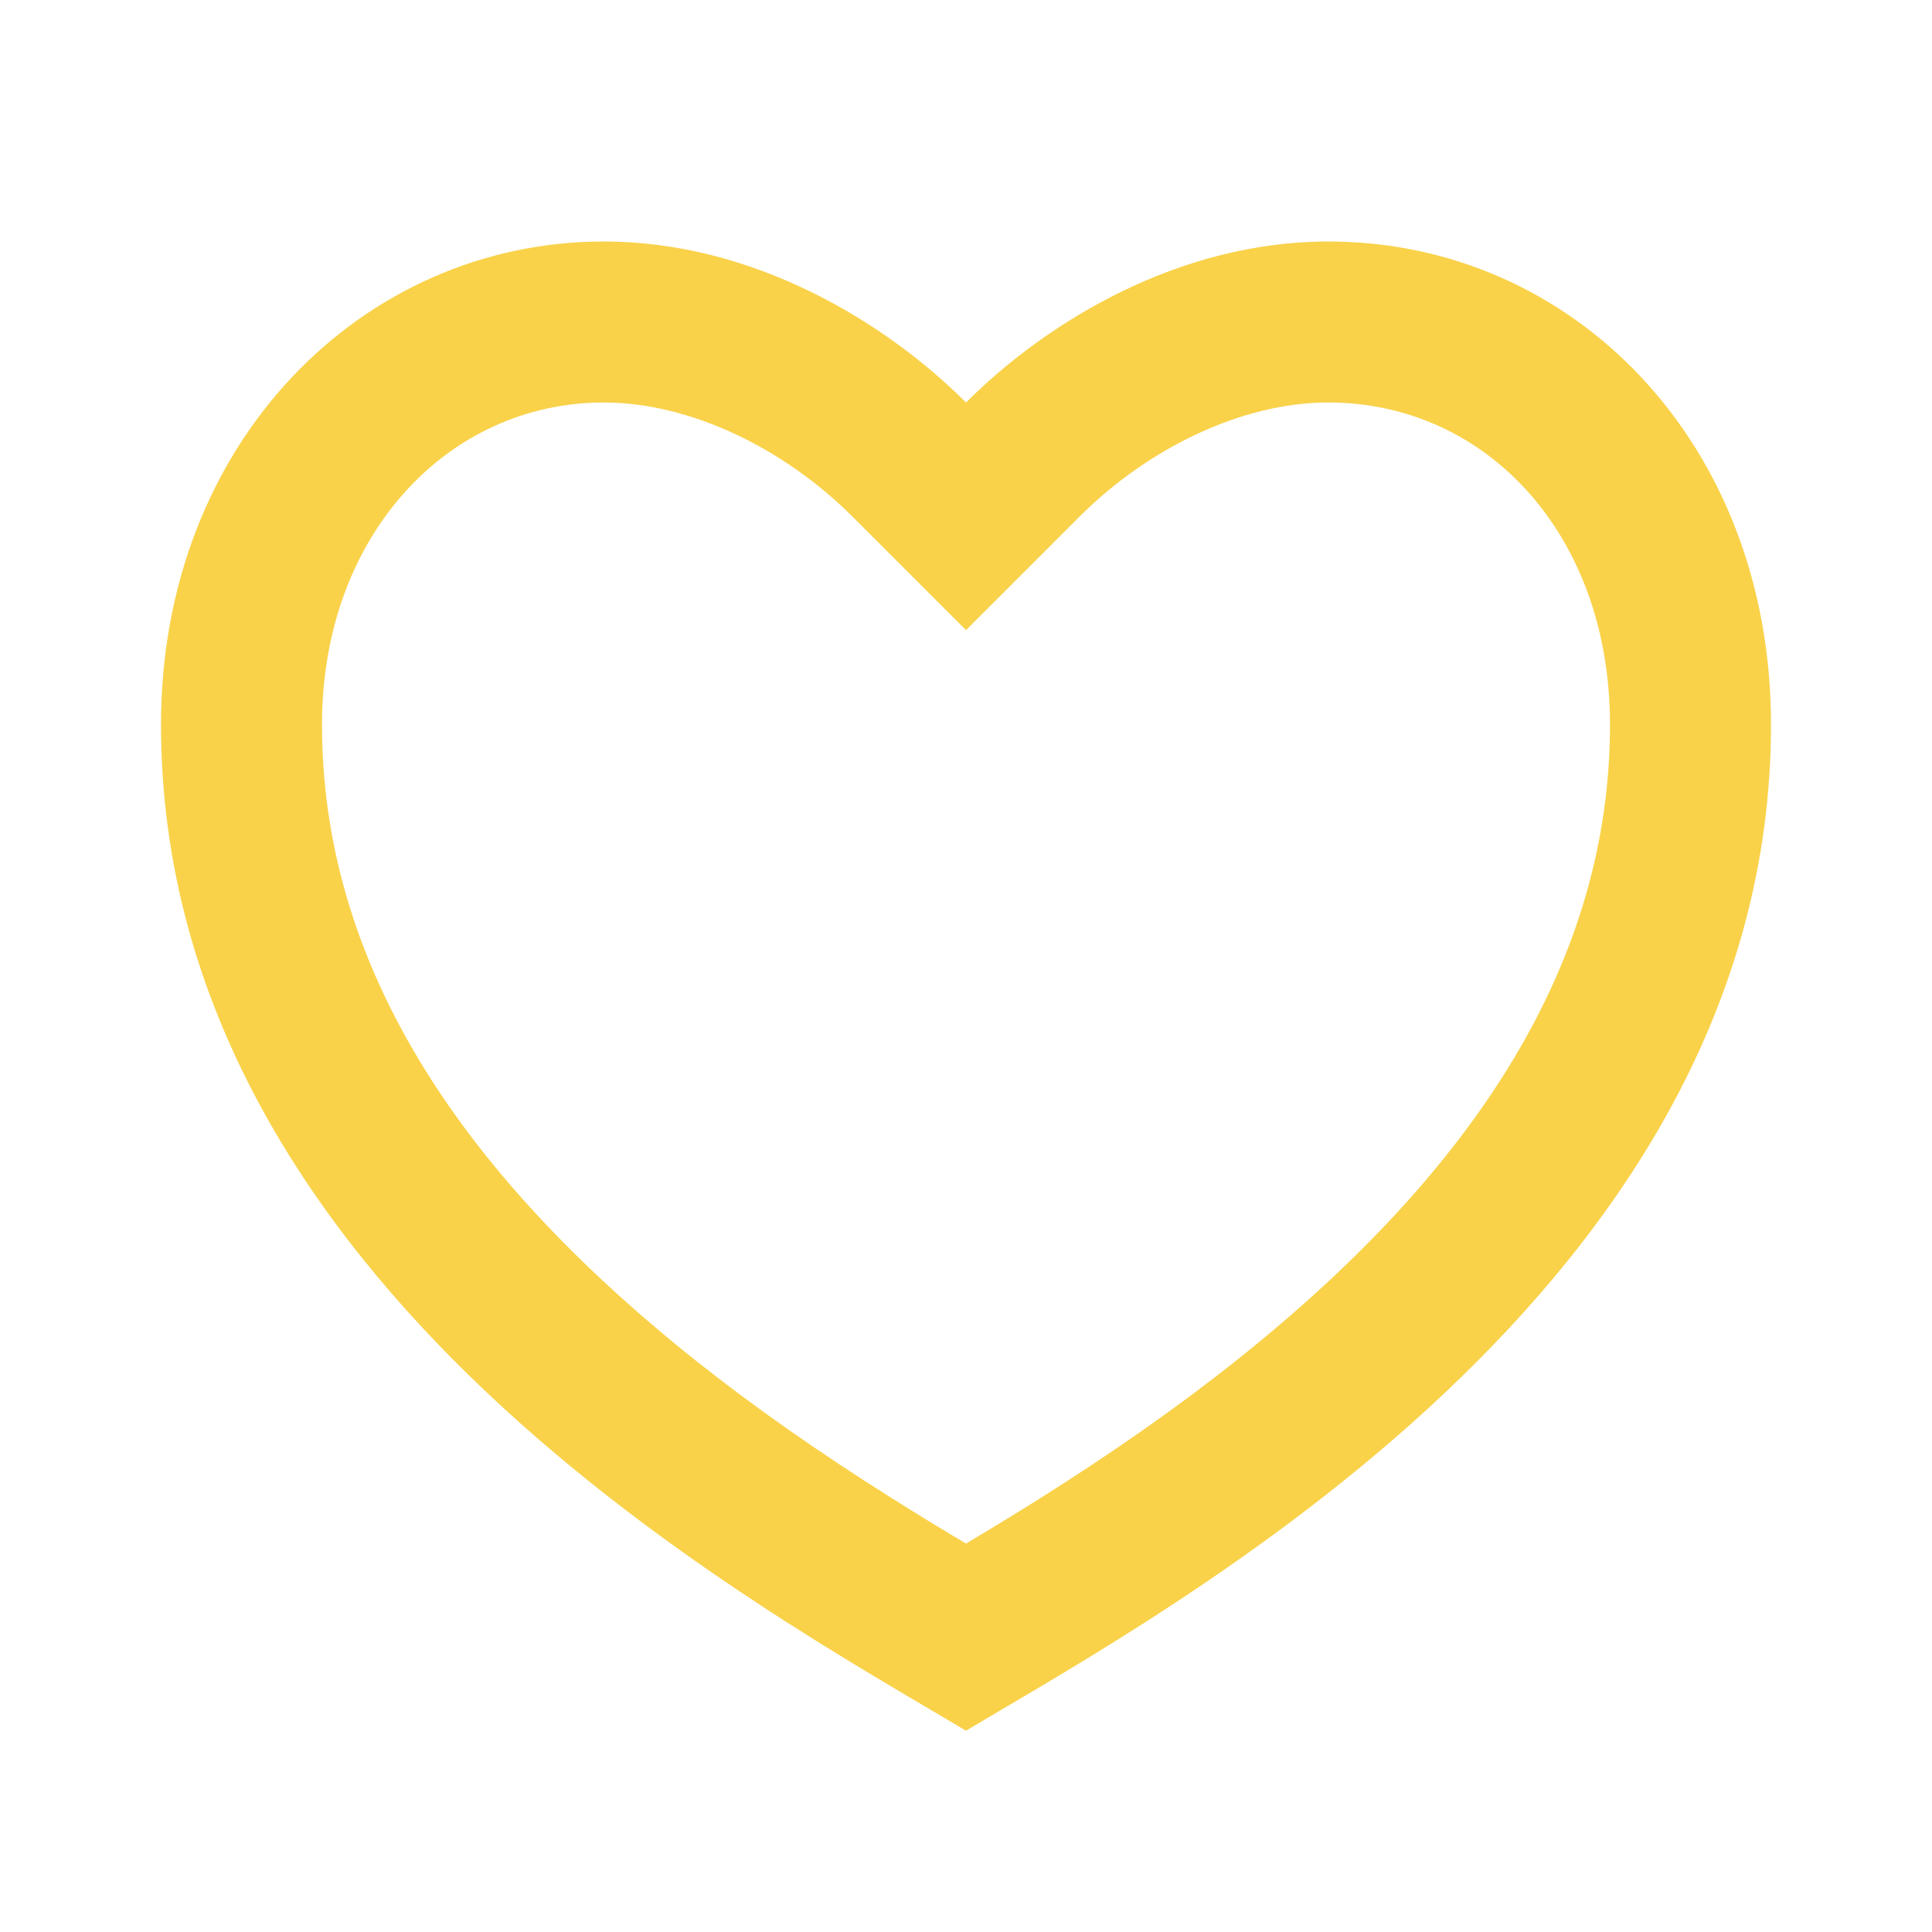 <svg width="24" height="24" viewBox="0 0 24 24" fill="none" xmlns="http://www.w3.org/2000/svg">
<path d="M16.5 3C19.538 3 22 5.5 22 9C22 16 14.5 20 12 21.5C9.5 20 2 16 2 9C2 5.5 4.5 3 7.5 3C9.36 3 11 4 12 5C13 4 14.64 3 16.5 3ZM12.934 18.604C13.815 18.048 14.61 17.495 15.354 16.903C18.335 14.533 20 11.943 20 9C20 6.64 18.463 5 16.5 5C15.424 5 14.26 5.57 13.414 6.414L12 7.828L10.586 6.414C9.74 5.57 8.576 5 7.5 5C5.56 5 4 6.656 4 9C4 11.944 5.666 14.533 8.645 16.903C9.39 17.495 10.185 18.048 11.066 18.603C11.365 18.792 11.661 18.973 12 19.175C12.339 18.973 12.635 18.792 12.934 18.604Z" fill="#F9D24A"/>
</svg>
